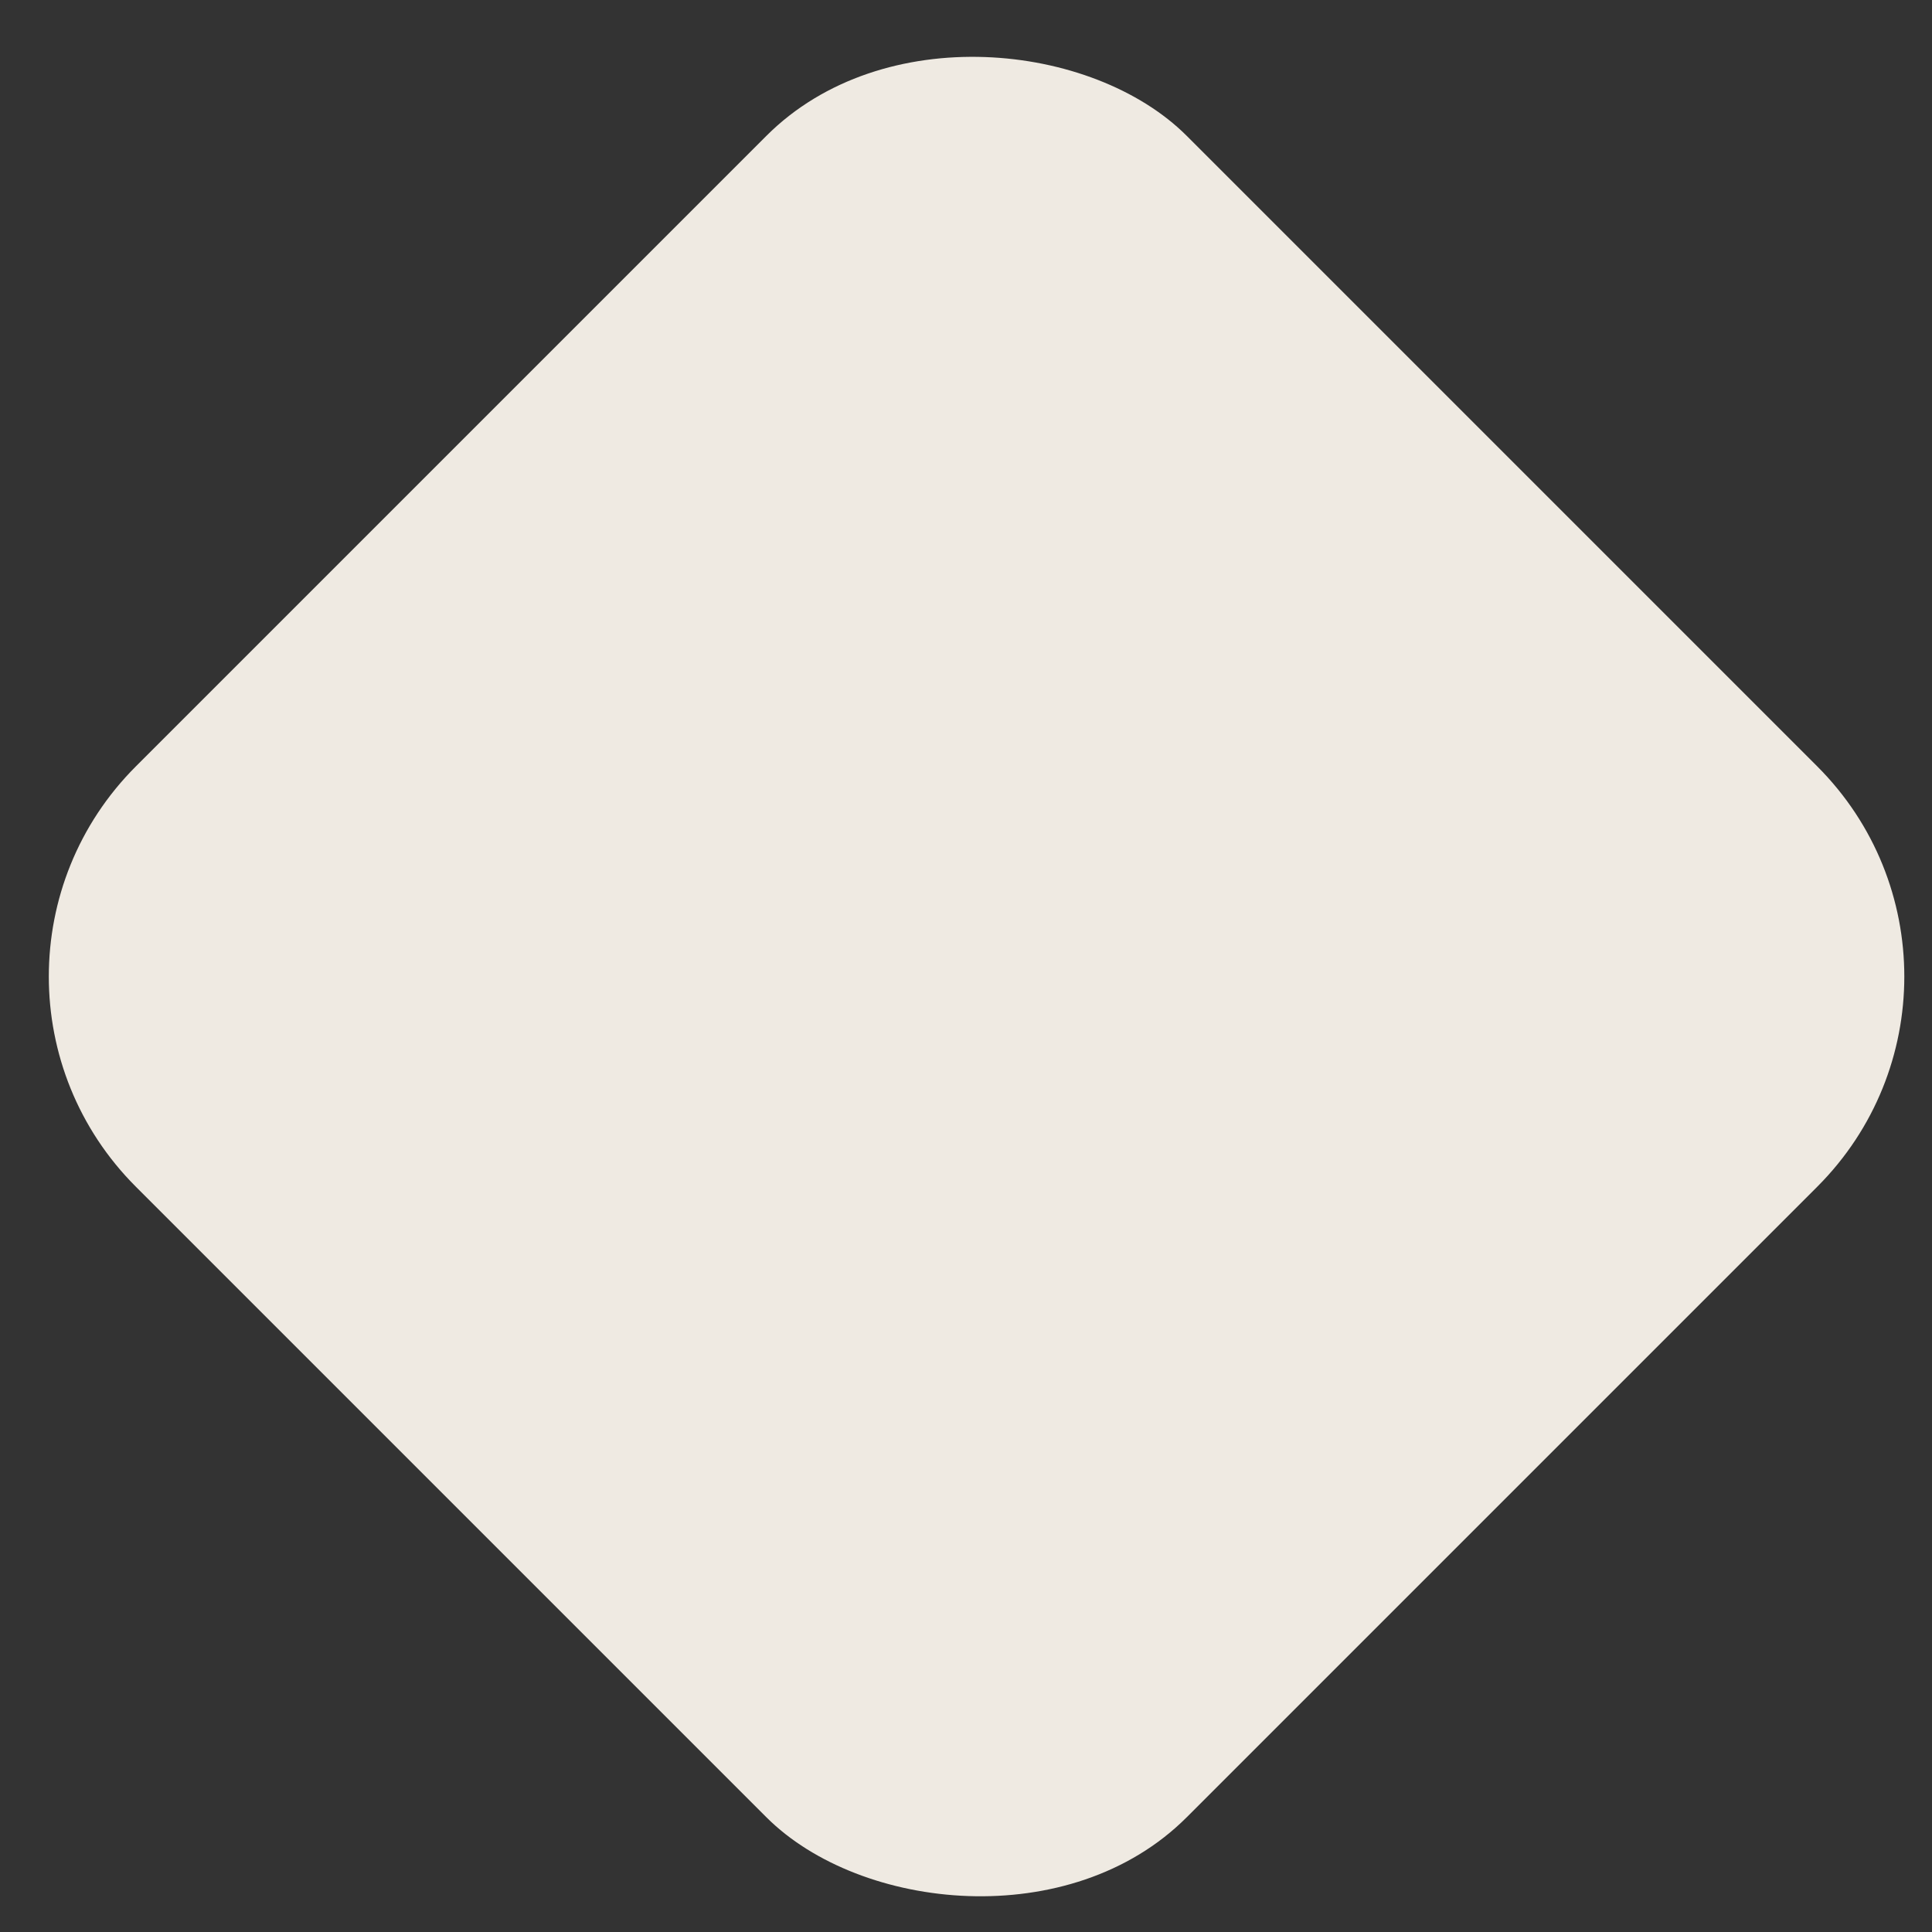 <svg width="26" height="26" viewBox="0 0 26 26" fill="none" xmlns="http://www.w3.org/2000/svg">
<rect x="0" y="0" width="26" height="26" fill="#333333" stroke="none"/>
<rect x="-1" y="13.142" width="20" height="20" rx="4" transform="rotate(-45 -1 13.142)" fill="#EFEAE2"/>
</svg>
